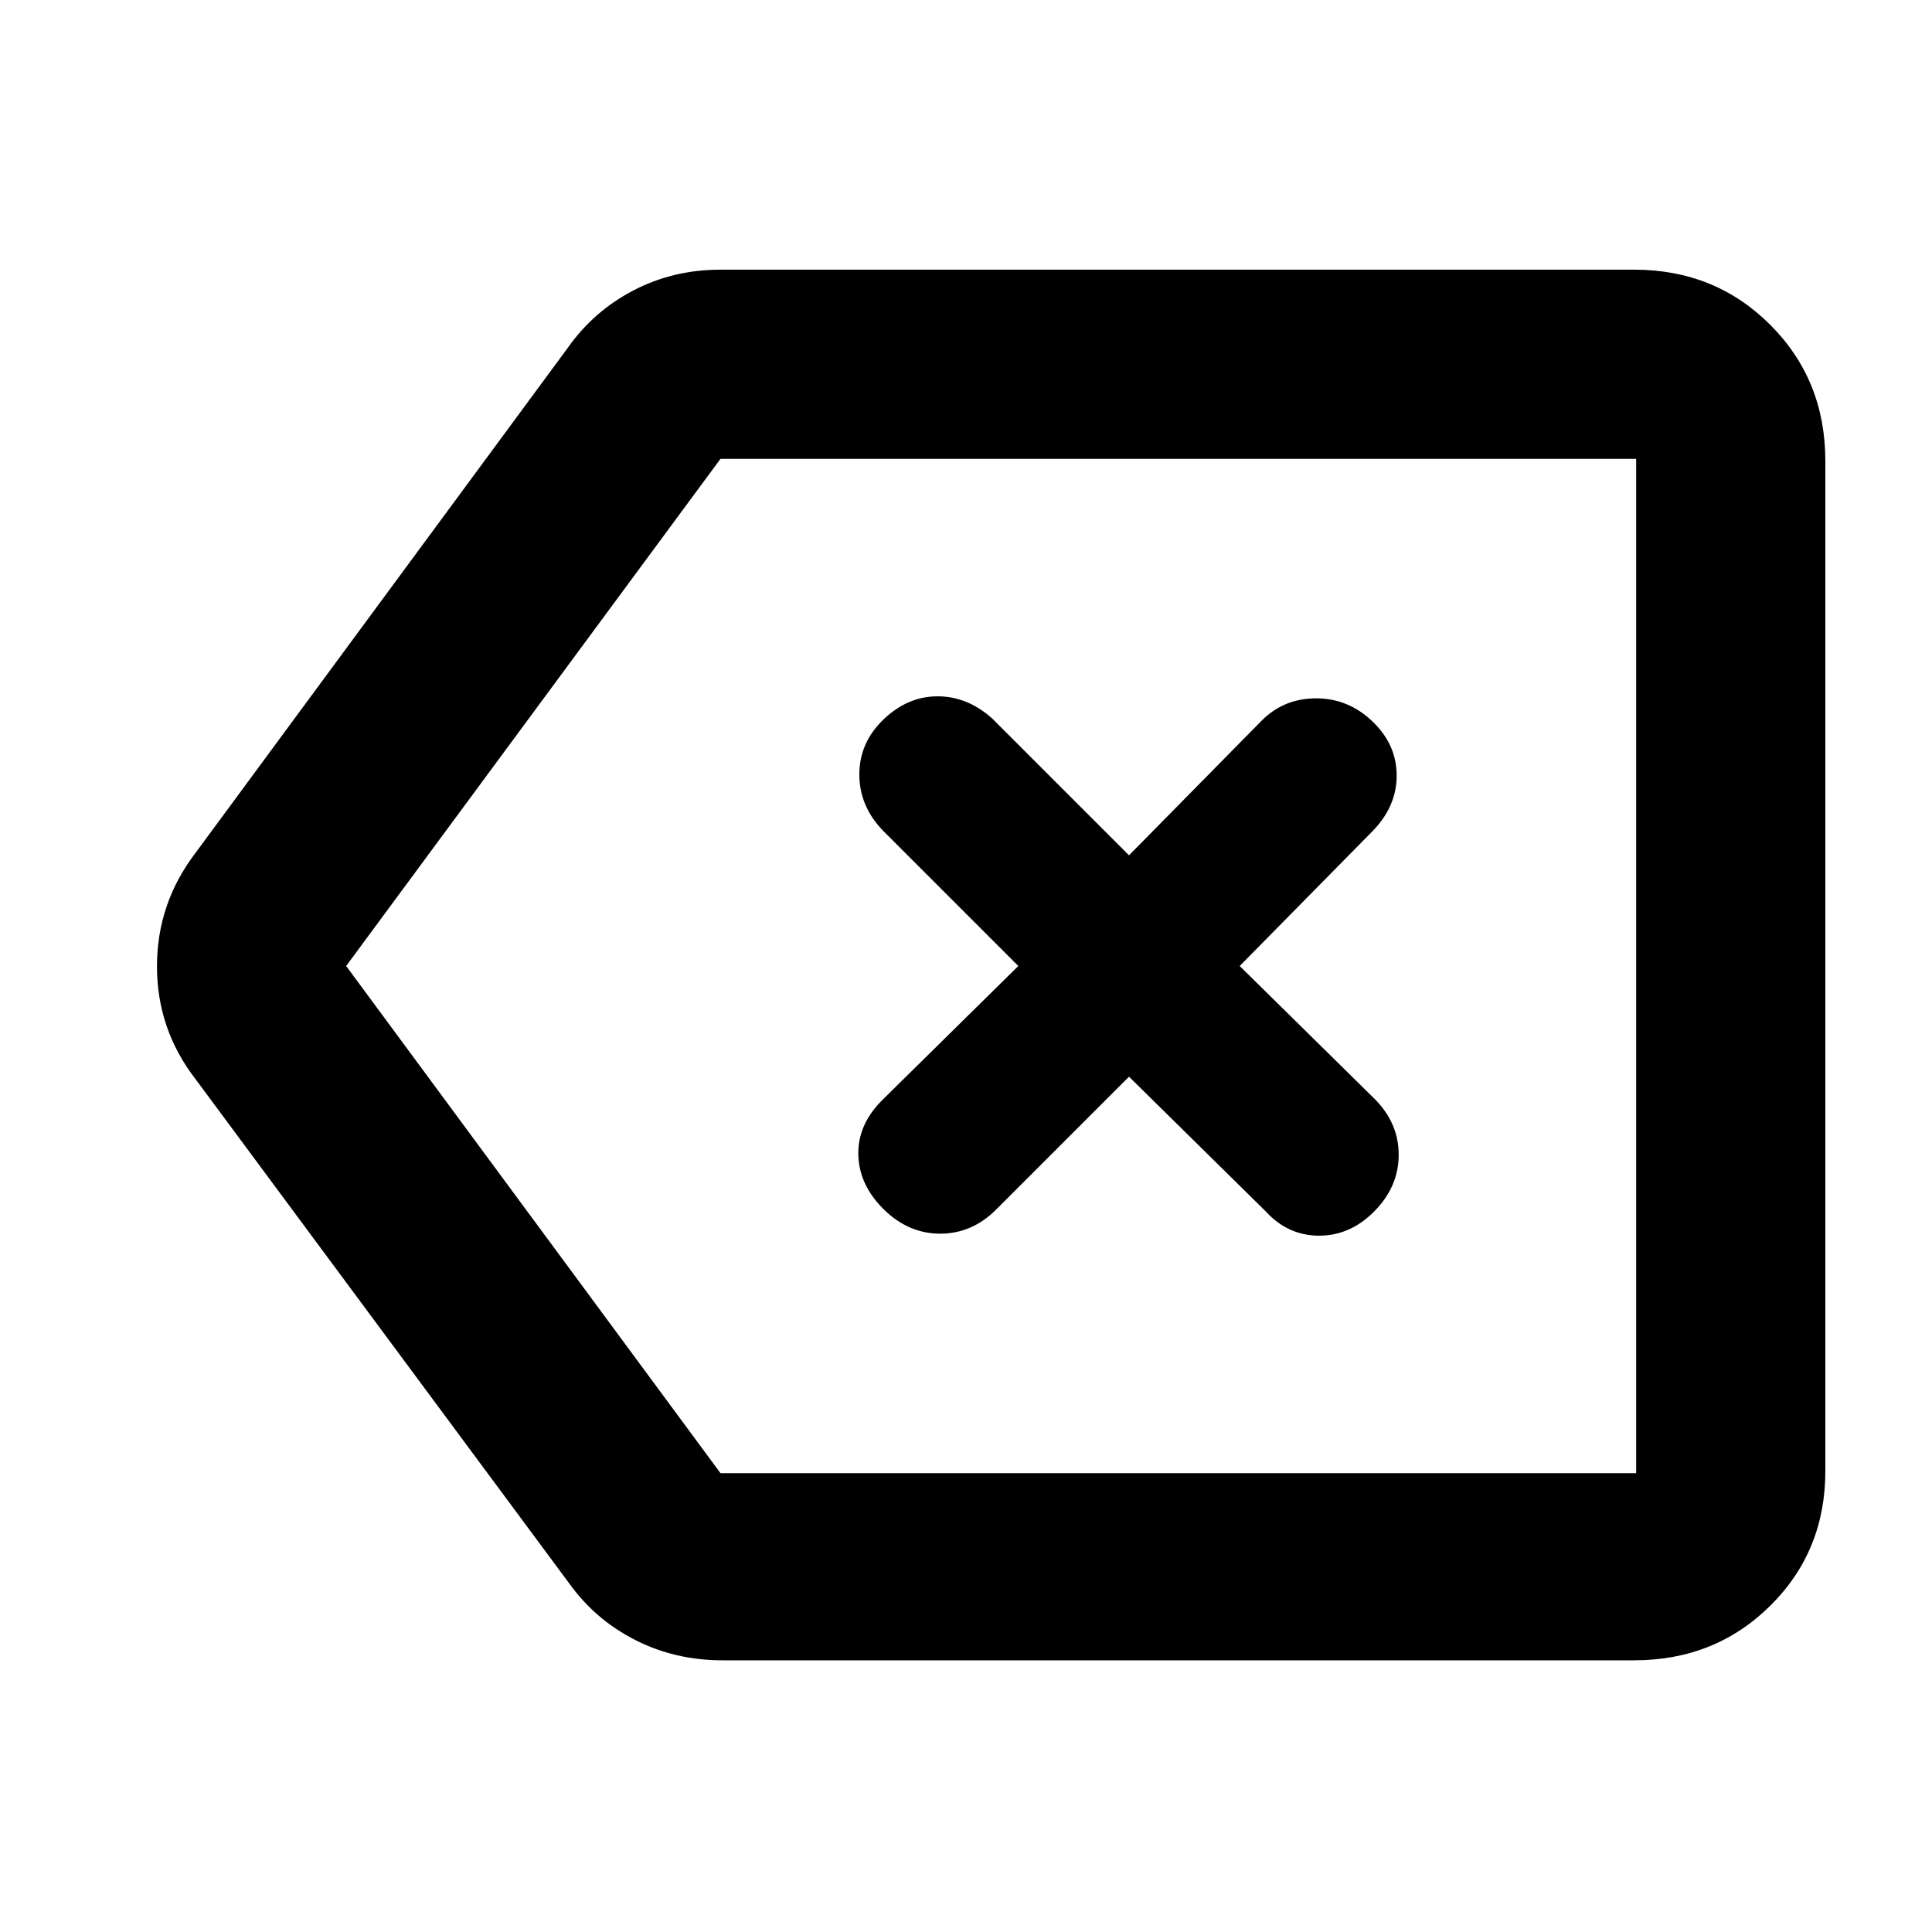 <svg xmlns="http://www.w3.org/2000/svg" width="48" height="48" viewBox="0 -960 960 960"><path d="m561-425 68 67q11 12 26.5 12t27.5-12.21q12-12.22 12-28Q695-402 683-414l-67-66 66-67q12-12.27 12-27.63 0-15.37-12-26.87-12-11.5-28-11.5t-27 11l-66 67-68-68q-12.27-11-27.13-11Q451-614 439-602.5q-12 11.5-12 27.37 0 15.86 12 28.13l67 67-68 67q-12 12.27-11.5 27.13Q427-371 439.21-359q12.22 12 28 12Q483-347 495-359l66-66ZM359-135q-23.53 0-43.35-10.09Q295.83-155.19 283-173L97-424q-19-24.68-19-55.84Q78-511 97-536l185-251q12.83-18.28 32.65-28.64T358-826h454q40.21 0 67.61 27.39Q907-771.21 907-731v502q0 39.8-27.39 66.9Q852.21-135 812-135H359Zm-1-93h455v-504H358L172-480l186 252Zm135-252Z"/></svg>